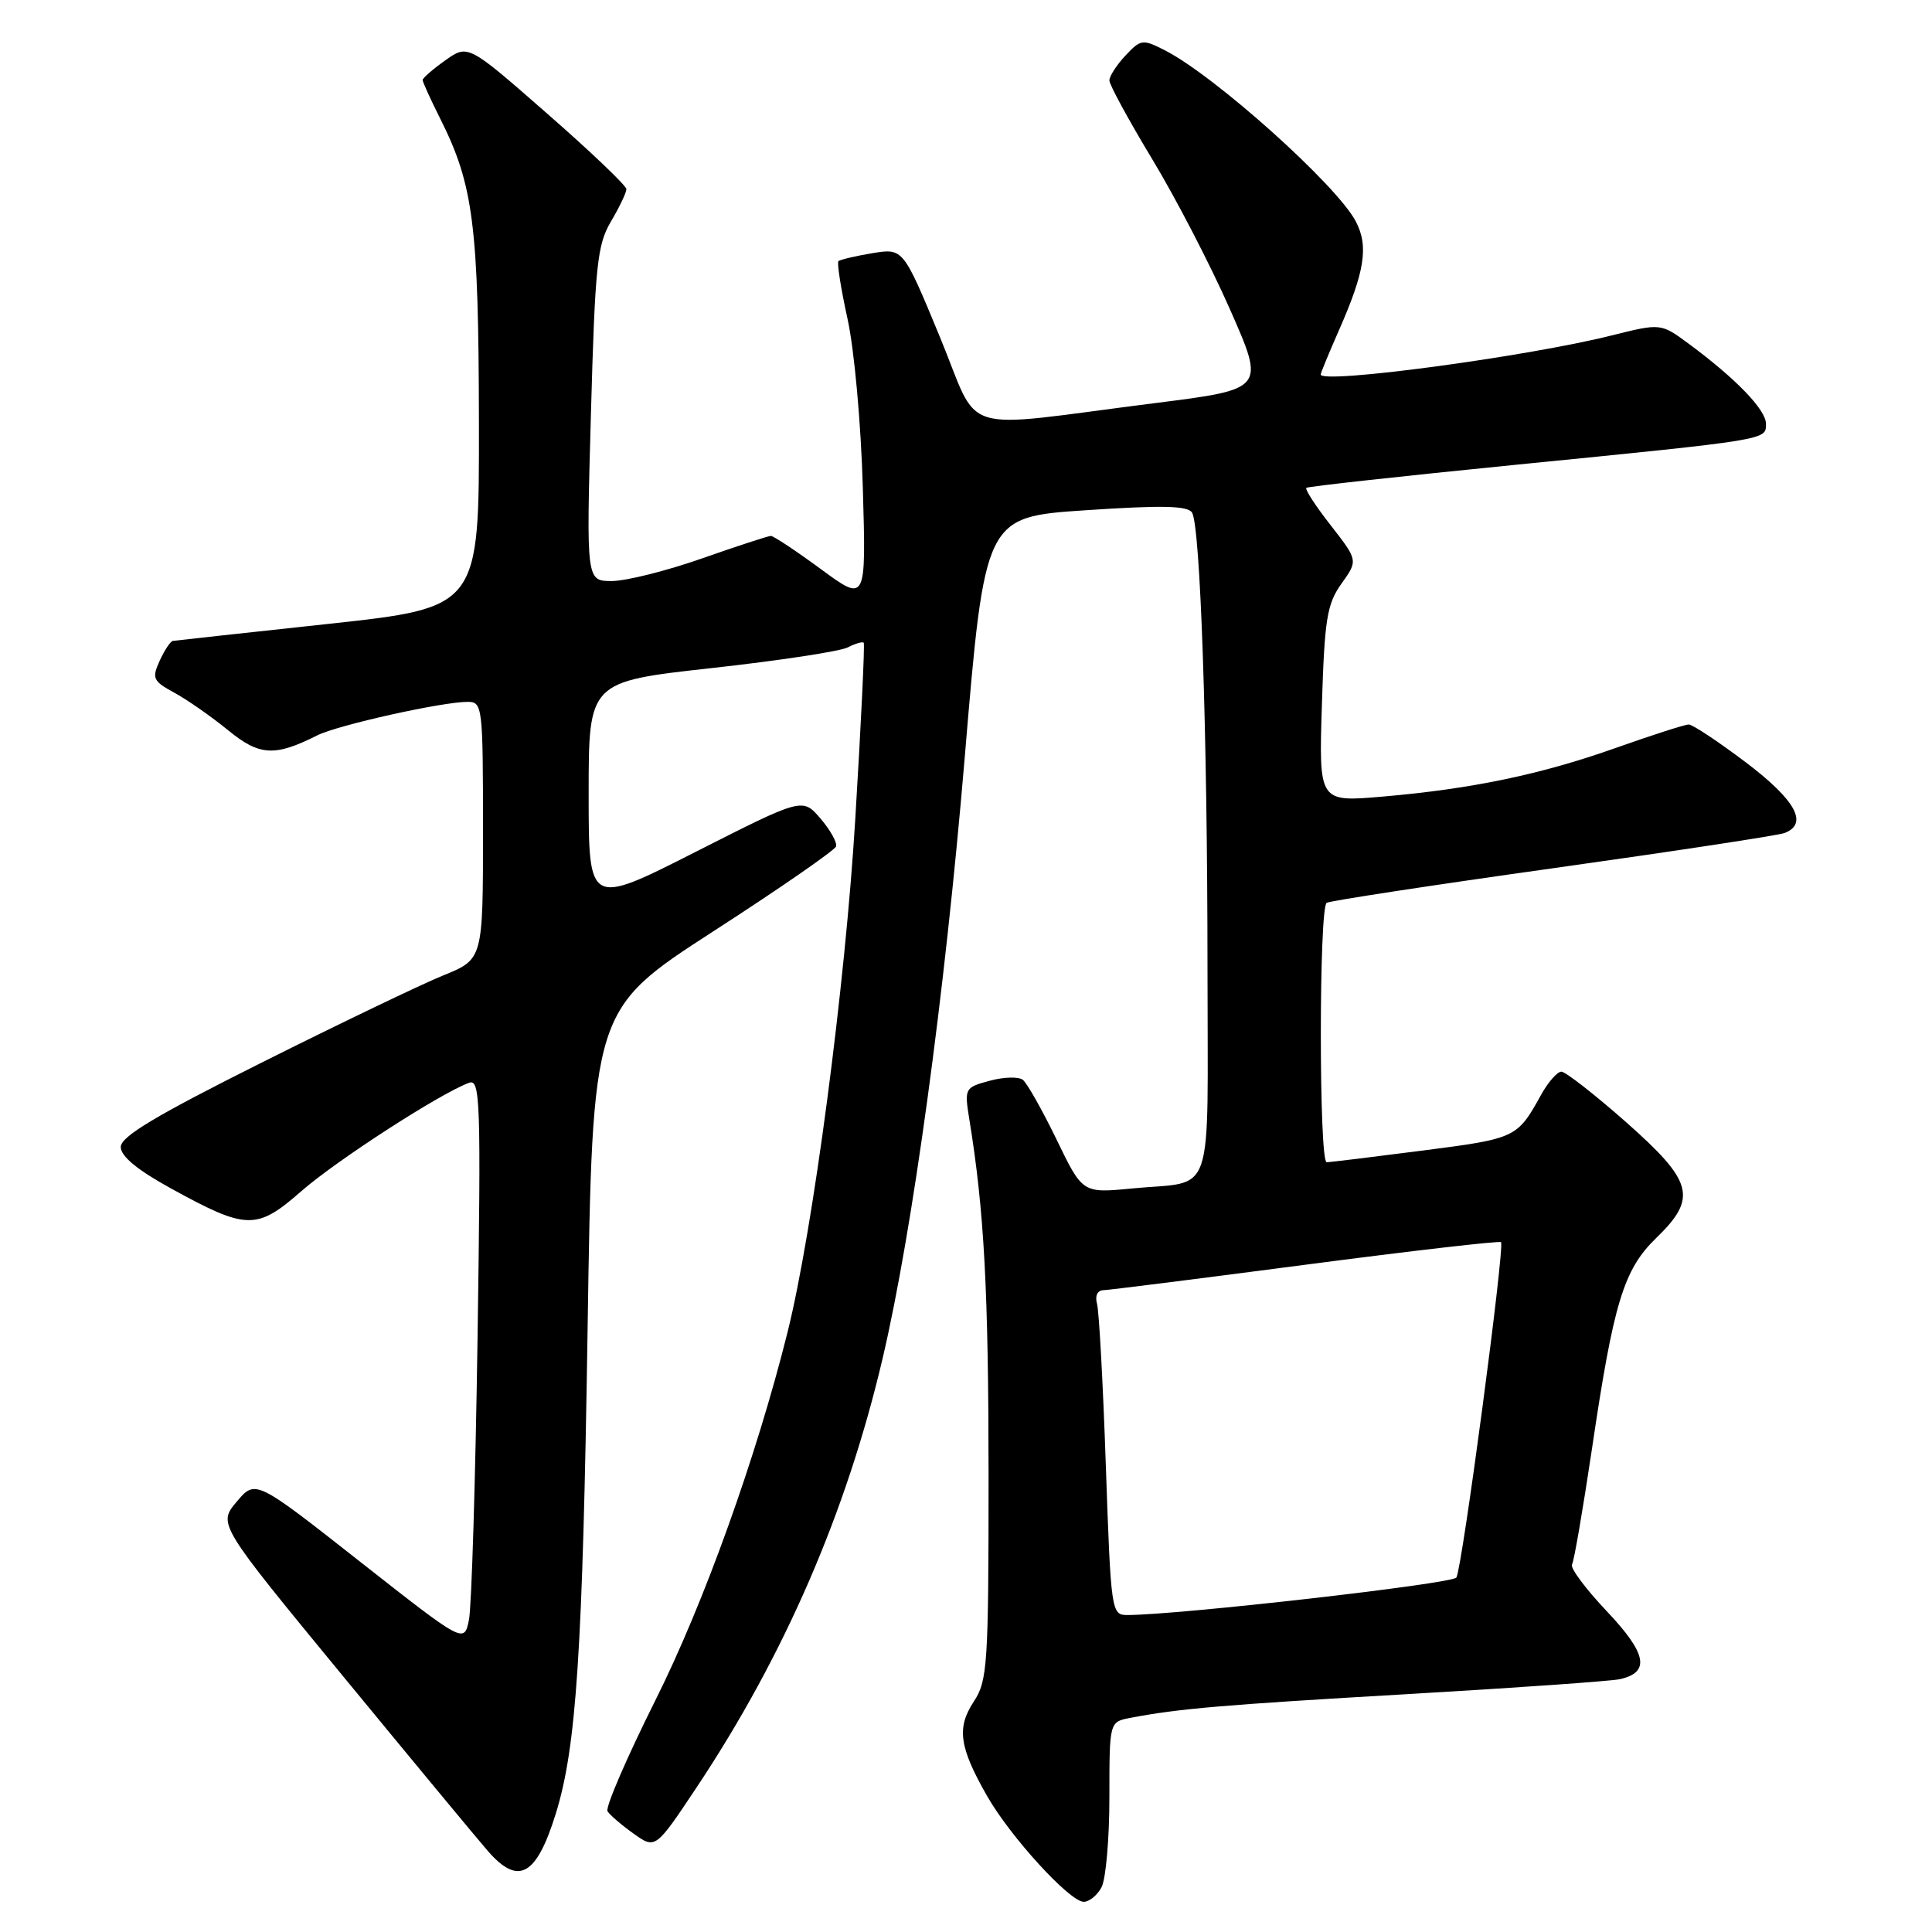 <?xml version="1.0" encoding="UTF-8" standalone="no"?>
<!DOCTYPE svg PUBLIC "-//W3C//DTD SVG 1.1//EN" "http://www.w3.org/Graphics/SVG/1.1/DTD/svg11.dtd" >
<svg xmlns="http://www.w3.org/2000/svg" xmlns:xlink="http://www.w3.org/1999/xlink" version="1.1" viewBox="0 0 256 256">
 <g >
 <path fill="currentColor"
d=" M 145.96 250.07 C 146.53 249.00 147.00 243.64 147.00 238.15 C 147.00 228.16 147.00 228.16 149.75 227.63 C 156.20 226.40 161.88 225.91 186.50 224.48 C 200.80 223.65 213.46 222.76 214.64 222.50 C 218.70 221.59 218.22 219.11 212.90 213.49 C 210.10 210.53 208.03 207.75 208.30 207.31 C 208.57 206.86 209.75 199.97 210.94 192.00 C 213.81 172.59 215.14 168.22 219.46 164.04 C 224.95 158.72 224.39 156.58 215.44 148.67 C 211.28 145.00 207.43 142.00 206.89 142.00 C 206.35 142.00 205.14 143.38 204.20 145.07 C 201.04 150.79 200.89 150.86 188.54 152.45 C 181.96 153.30 176.23 154.00 175.79 154.00 C 174.76 154.00 174.76 120.27 175.79 119.63 C 176.23 119.36 189.71 117.30 205.76 115.05 C 221.80 112.80 235.62 110.70 236.46 110.38 C 239.66 109.15 237.95 106.03 231.35 101.03 C 227.69 98.27 224.28 96.00 223.77 96.00 C 223.26 96.00 218.94 97.39 214.17 99.08 C 204.18 102.63 195.00 104.54 183.13 105.56 C 174.75 106.28 174.75 106.28 175.16 93.35 C 175.51 82.03 175.83 80.04 177.75 77.34 C 179.95 74.26 179.95 74.26 176.33 69.61 C 174.33 67.06 172.88 64.82 173.10 64.64 C 173.32 64.46 185.65 63.10 200.50 61.62 C 234.55 58.23 234.00 58.32 234.00 56.15 C 234.00 54.30 230.01 50.16 223.78 45.56 C 220.07 42.82 220.07 42.82 213.54 44.45 C 202.35 47.26 175.00 50.93 175.00 49.62 C 175.00 49.42 176.07 46.83 177.37 43.87 C 180.85 35.99 181.38 32.62 179.64 29.32 C 177.11 24.51 160.99 10.06 154.38 6.68 C 151.40 5.16 151.17 5.19 149.13 7.36 C 147.96 8.61 147.00 10.09 147.00 10.66 C 147.00 11.23 149.56 15.93 152.68 21.10 C 155.81 26.27 160.45 35.24 163.00 41.04 C 167.64 51.57 167.64 51.57 153.07 53.41 C 126.32 56.79 130.05 57.95 124.50 44.55 C 119.67 32.88 119.67 32.88 115.58 33.55 C 113.34 33.93 111.32 34.40 111.10 34.60 C 110.88 34.80 111.42 38.24 112.30 42.24 C 113.20 46.32 114.09 56.15 114.33 64.66 C 114.77 79.82 114.77 79.82 108.77 75.41 C 105.48 72.99 102.49 71.01 102.14 71.01 C 101.79 71.02 97.67 72.36 93.00 74.00 C 88.33 75.64 82.97 76.98 81.09 76.99 C 77.68 77.00 77.68 77.00 78.30 54.90 C 78.85 35.11 79.13 32.44 80.96 29.34 C 82.08 27.44 83.00 25.52 83.00 25.06 C 83.00 24.61 78.28 20.10 72.50 15.05 C 62.01 5.86 62.01 5.86 59.00 8.00 C 57.35 9.17 56.00 10.35 56.00 10.60 C 56.00 10.86 57.06 13.19 58.36 15.78 C 62.74 24.52 63.42 29.89 63.46 56.00 C 63.50 80.50 63.50 80.50 43.50 82.67 C 32.50 83.86 23.23 84.87 22.91 84.92 C 22.59 84.96 21.80 86.15 21.16 87.55 C 20.10 89.88 20.26 90.24 23.12 91.80 C 24.83 92.73 28.02 94.96 30.21 96.75 C 34.39 100.17 36.39 100.28 42.04 97.44 C 44.75 96.08 58.56 93.00 61.96 93.00 C 63.93 93.00 64.00 93.55 64.00 110.06 C 64.00 127.11 64.00 127.11 58.75 129.24 C 55.86 130.41 45.06 135.60 34.75 140.76 C 20.64 147.82 16.00 150.60 16.00 151.98 C 16.00 153.21 18.19 155.02 22.63 157.46 C 32.72 163.01 34.00 163.03 39.97 157.80 C 44.64 153.73 58.29 144.90 62.14 143.48 C 63.64 142.92 63.74 145.68 63.28 177.19 C 63.00 196.06 62.49 212.91 62.14 214.63 C 61.50 217.77 61.50 217.77 47.67 206.90 C 33.85 196.03 33.85 196.03 31.36 198.99 C 28.87 201.95 28.87 201.95 45.55 222.22 C 54.73 233.38 63.31 243.74 64.63 245.25 C 68.68 249.92 71.08 248.60 73.65 240.30 C 76.38 231.50 77.21 218.83 77.86 176.13 C 78.50 133.77 78.50 133.77 94.48 123.43 C 103.28 117.75 110.61 112.67 110.78 112.16 C 110.95 111.64 110.02 109.98 108.72 108.46 C 106.34 105.69 106.34 105.69 92.17 112.88 C 78.00 120.07 78.00 120.07 78.00 105.20 C 78.00 90.33 78.00 90.33 94.25 88.53 C 103.19 87.54 111.33 86.31 112.34 85.78 C 113.35 85.26 114.30 84.99 114.45 85.17 C 114.60 85.35 114.10 95.85 113.33 108.50 C 111.99 130.68 107.73 162.96 104.36 176.50 C 100.23 193.06 93.27 212.46 86.84 225.30 C 83.05 232.89 80.19 239.50 80.50 240.00 C 80.81 240.50 82.36 241.83 83.96 242.97 C 86.85 245.03 86.85 245.03 92.35 236.77 C 103.97 219.29 112.17 200.36 116.95 180.00 C 120.91 163.15 125.18 131.89 127.82 100.50 C 130.50 68.50 130.50 68.50 143.86 67.61 C 153.98 66.93 157.39 67.01 157.95 67.92 C 159.06 69.72 159.99 97.06 160.00 128.18 C 160.00 159.68 161.13 156.39 149.97 157.48 C 143.44 158.11 143.44 158.11 140.00 150.99 C 138.10 147.08 136.09 143.52 135.53 143.08 C 134.96 142.65 132.98 142.70 131.13 143.21 C 127.83 144.10 127.78 144.20 128.44 148.31 C 130.42 160.47 130.98 170.99 130.99 195.50 C 130.99 220.63 130.85 222.71 129.03 225.47 C 126.74 228.95 127.10 231.51 130.80 237.99 C 133.88 243.39 141.75 252.00 143.60 252.00 C 144.33 252.00 145.40 251.13 145.96 250.07 Z  M 146.53 194.25 C 146.16 183.39 145.63 173.71 145.36 172.75 C 145.07 171.73 145.41 170.98 146.18 170.96 C 146.91 170.94 158.97 169.42 173.00 167.58 C 187.03 165.74 198.68 164.40 198.89 164.59 C 199.43 165.09 193.75 207.78 192.98 209.03 C 192.47 209.86 156.19 213.99 149.36 214.00 C 147.27 214.00 147.20 213.55 146.53 194.25 Z "/>
</g>
</svg>
